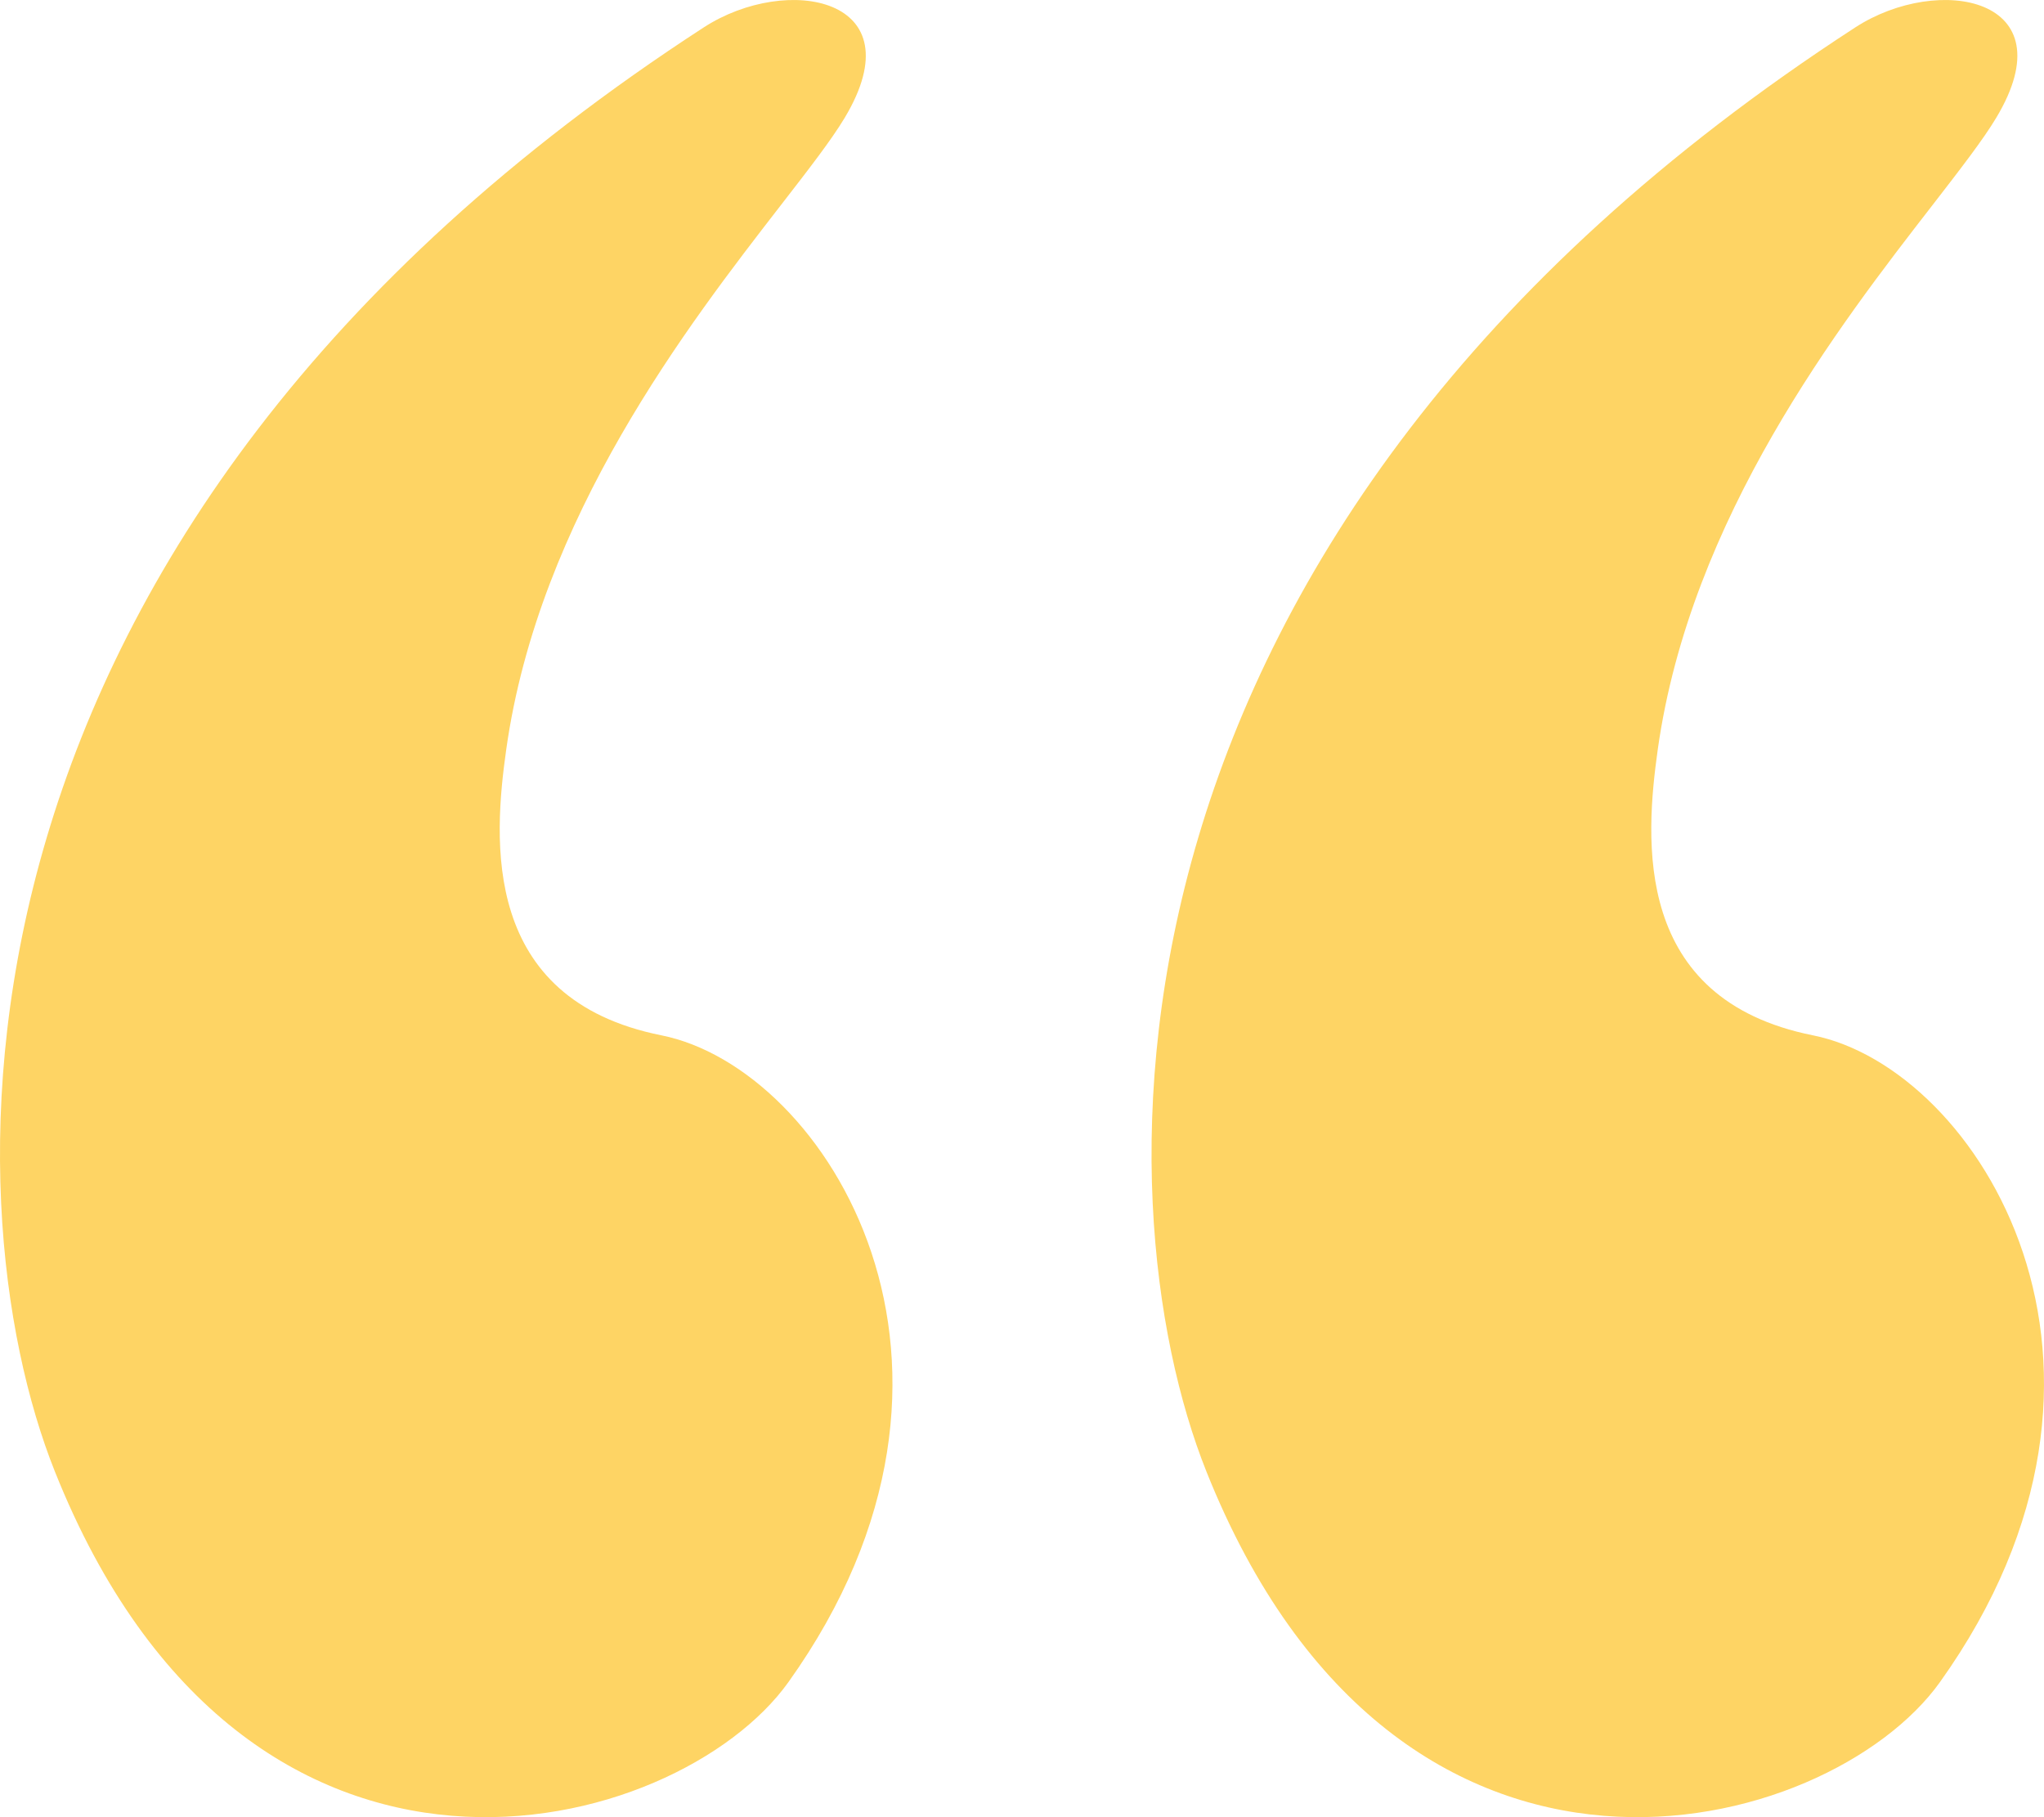 <svg width="27" height="24" viewBox="0 0 27 24" fill="none" xmlns="http://www.w3.org/2000/svg">
<path d="M10.319 2.704C9.09 4.29 7.118 6.836 6.687 9.899C6.519 11.091 6.352 13.197 8.737 13.674C10.918 14.11 13.395 18.045 10.414 22.217C8.944 24.274 3.264 25.793 0.725 19.435C-0.704 15.859 -0.99 7.038 9.296 0.362C10.398 -0.353 12.111 -0.035 11.159 1.554C10.985 1.845 10.685 2.232 10.319 2.704Z" fill="#FED464"/>
<path d="M25.531 2.704C24.301 4.29 22.329 6.836 21.898 9.899C21.731 11.091 21.563 13.197 23.948 13.674C26.129 14.11 28.606 18.045 25.625 22.217C24.155 24.274 18.476 25.793 15.936 19.435C14.507 15.859 14.222 7.038 24.507 0.362C25.609 -0.353 27.323 -0.035 26.37 1.554C26.196 1.845 25.896 2.232 25.531 2.704Z" fill="#FED464"/>
</svg>
